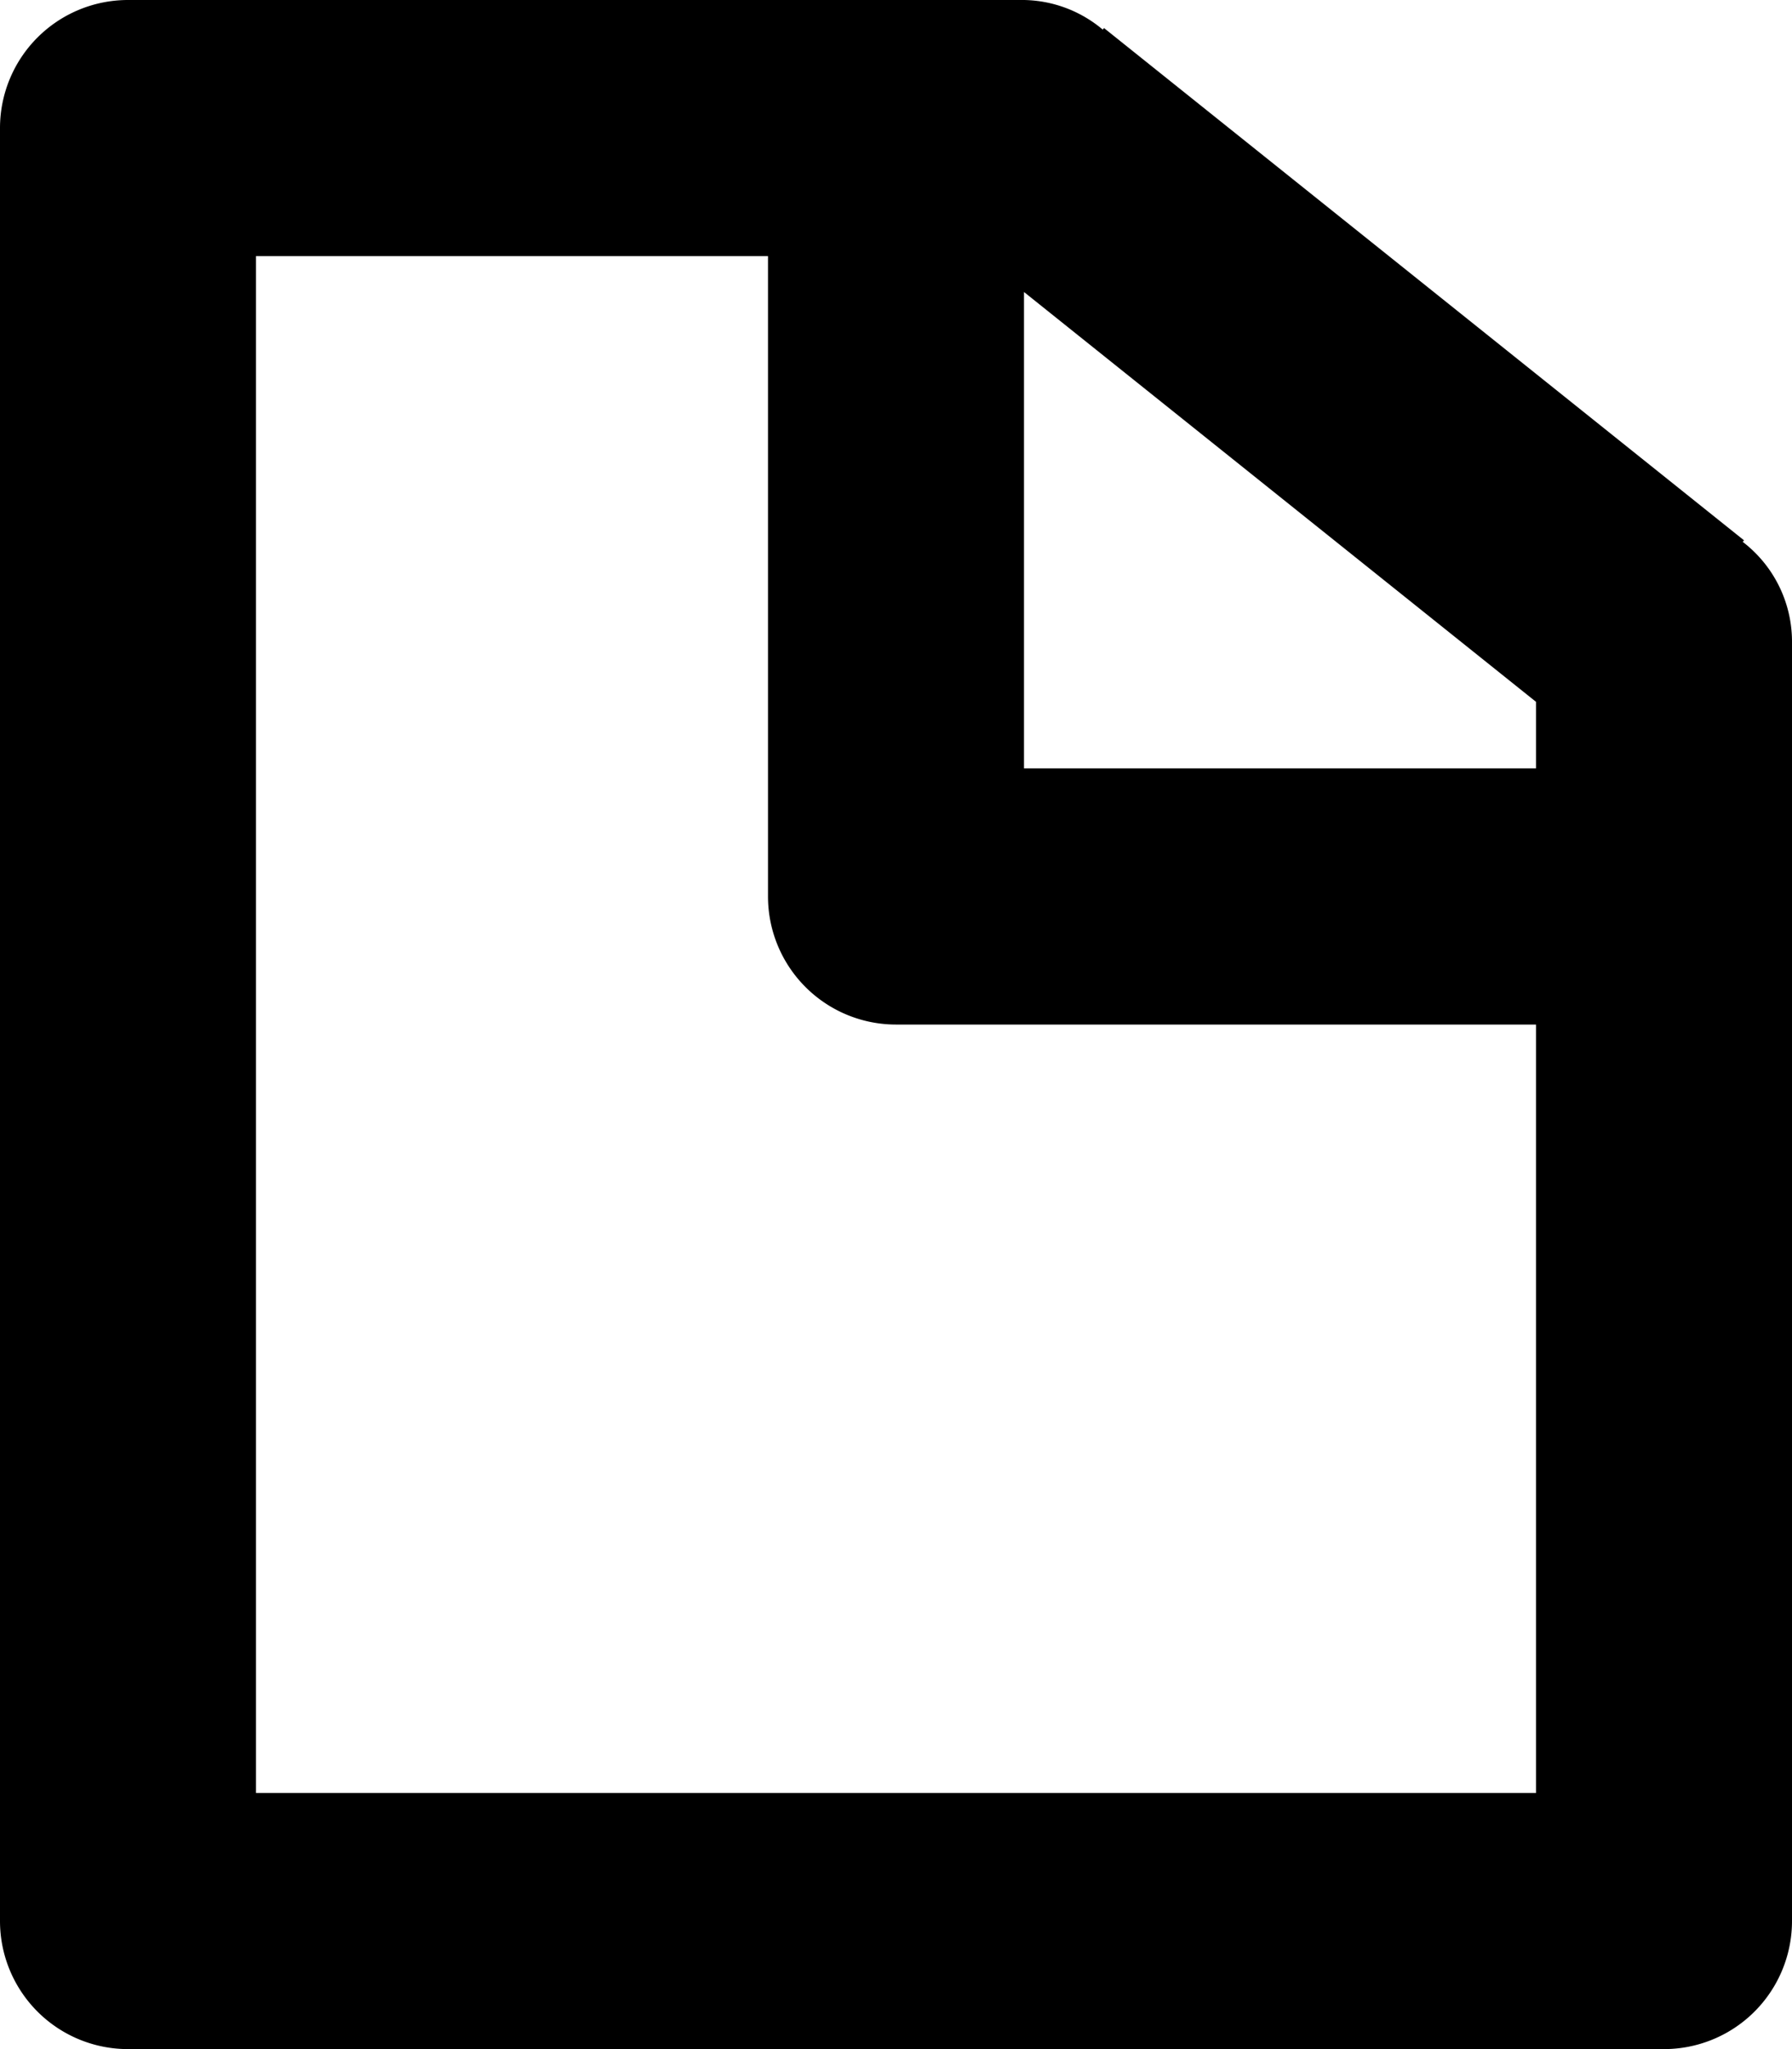 <svg xmlns="http://www.w3.org/2000/svg" viewBox="0 0 14 16" preserveAspectRatio="xMidYMin meet"><path d="M13.615 4.231l.01-.012-5-4-.01.012A.98.98 0 0 0 8 0H1a1 1 0 0 0-1 1v14a1 1 0 0 0 1 1h12a1 1 0 0 0 1-1V5a.982.982 0 0 0-.385-.769zM2 2h4v5a1 1 0 0 0 1 1h5v6H2V2zm10 4H8V2.28l4 3.2V6z"/></svg>